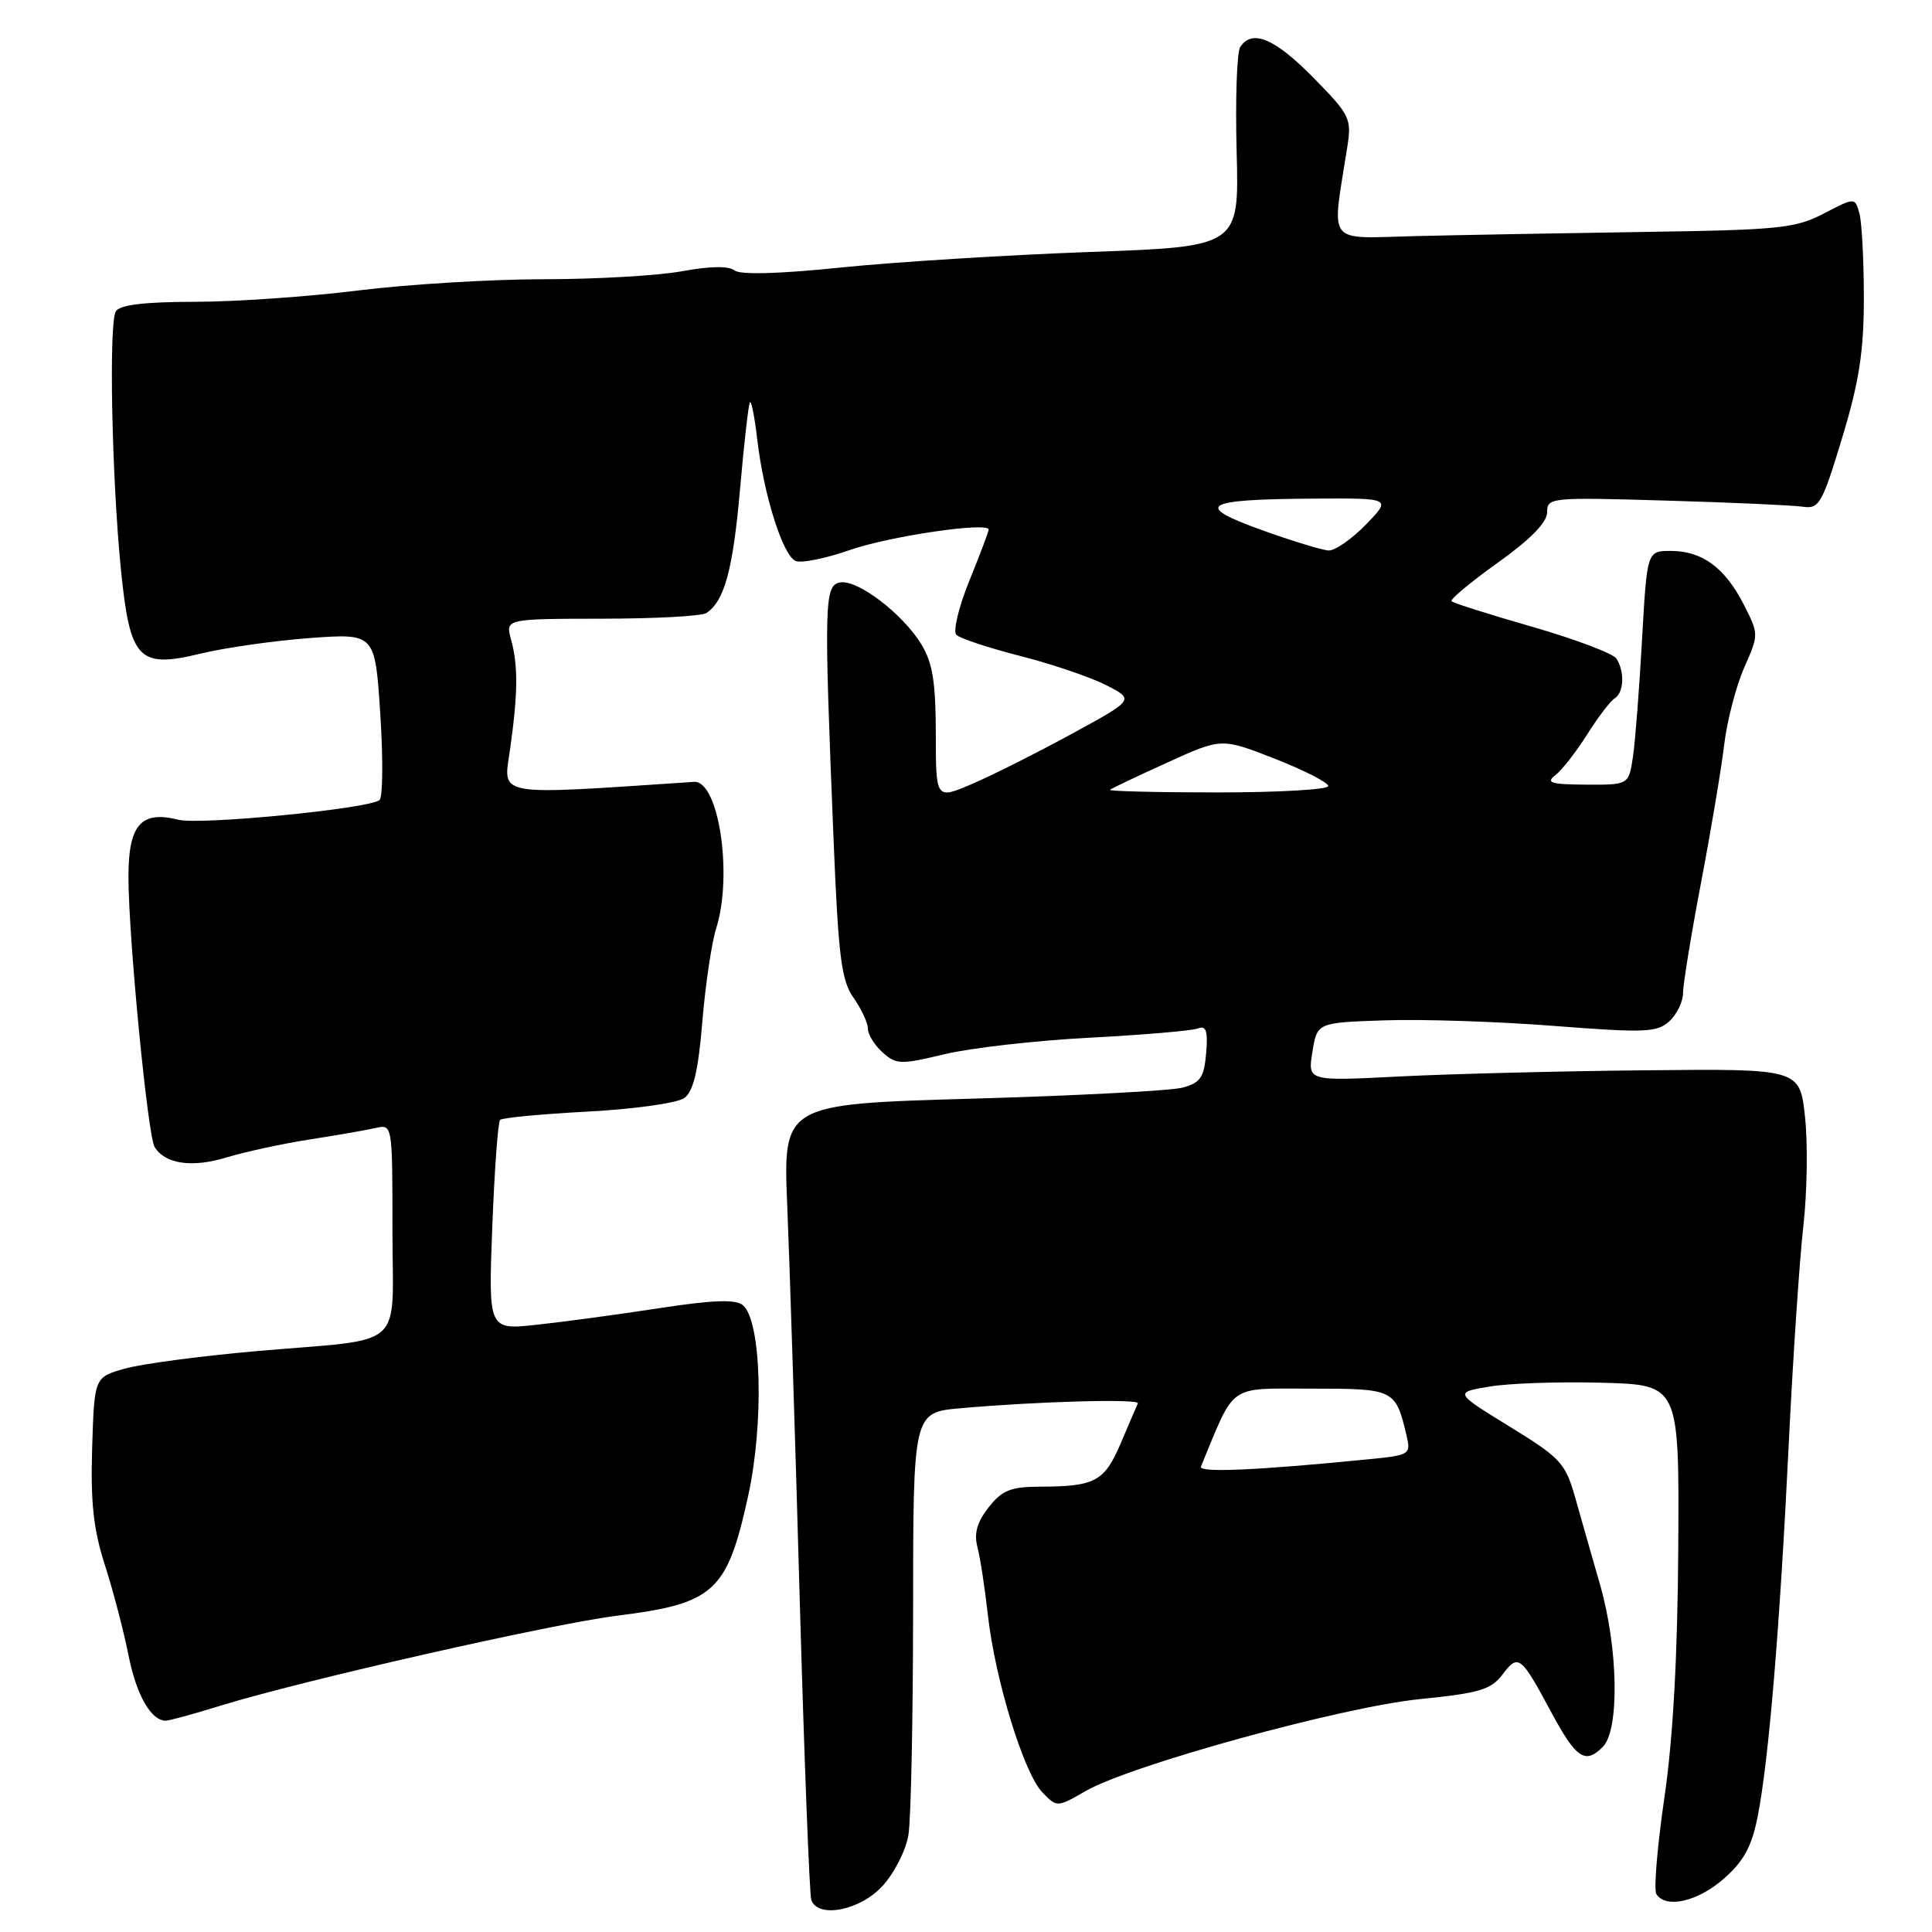 <?xml version="1.0" encoding="UTF-8" standalone="no"?>
<!DOCTYPE svg PUBLIC "-//W3C//DTD SVG 1.1//EN" "http://www.w3.org/Graphics/SVG/1.1/DTD/svg11.dtd" >
<svg xmlns="http://www.w3.org/2000/svg" xmlns:xlink="http://www.w3.org/1999/xlink" version="1.1" viewBox="0 0 256 256">
 <g >
 <path fill="currentColor"
d=" M 116.94 249.90 C 118.50 248.20 120.04 245.16 120.37 243.15 C 120.71 241.14 120.98 227.72 120.99 213.33 C 121.00 187.16 121.00 187.16 127.25 186.60 C 137.62 185.68 151.07 185.32 150.77 185.96 C 150.62 186.29 149.60 188.66 148.51 191.23 C 146.34 196.31 145.12 196.97 137.82 196.99 C 133.93 197.00 132.79 197.46 131.00 199.73 C 129.47 201.67 129.04 203.19 129.51 204.98 C 129.88 206.36 130.50 210.43 130.90 214.00 C 131.85 222.54 135.67 234.98 138.12 237.50 C 140.06 239.50 140.06 239.50 143.86 237.32 C 149.86 233.87 177.86 226.17 188.16 225.14 C 196.01 224.35 197.58 223.89 199.09 221.88 C 201.18 219.11 201.52 219.38 205.48 226.75 C 208.85 233.03 210.03 233.83 212.38 231.47 C 214.61 229.25 214.43 218.39 212.02 210.00 C 210.99 206.43 209.52 201.25 208.74 198.50 C 207.42 193.84 206.81 193.19 200.00 189.01 C 192.69 184.51 192.69 184.51 197.41 183.72 C 200.01 183.29 206.71 183.06 212.32 183.22 C 222.50 183.50 222.50 183.50 222.38 205.00 C 222.29 219.47 221.69 230.33 220.54 238.21 C 219.60 244.64 219.12 250.38 219.47 250.96 C 220.70 252.94 224.94 251.99 228.40 248.95 C 231.06 246.62 232.12 244.67 232.90 240.70 C 234.37 233.26 235.83 215.72 237.01 191.50 C 237.57 179.95 238.45 166.90 238.95 162.50 C 239.45 158.10 239.56 151.60 239.18 148.06 C 238.50 141.61 238.50 141.61 218.00 141.82 C 206.72 141.93 192.05 142.30 185.39 142.64 C 173.27 143.26 173.27 143.26 173.90 139.38 C 174.53 135.50 174.53 135.50 183.51 135.20 C 188.46 135.03 198.54 135.36 205.93 135.94 C 217.93 136.87 219.55 136.81 221.18 135.34 C 222.18 134.43 223.00 132.75 223.01 131.60 C 223.01 130.44 224.08 123.88 225.39 117.00 C 226.70 110.12 228.08 101.89 228.46 98.70 C 228.84 95.51 230.04 90.91 231.11 88.48 C 233.06 84.07 233.06 84.04 231.05 80.09 C 228.56 75.22 225.54 73.00 221.40 73.00 C 218.24 73.00 218.24 73.00 217.58 84.75 C 217.22 91.21 216.68 98.19 216.38 100.25 C 215.82 104.00 215.82 104.00 210.16 103.97 C 205.51 103.94 204.78 103.72 206.09 102.72 C 206.96 102.05 208.85 99.63 210.30 97.33 C 211.74 95.04 213.39 92.88 213.96 92.53 C 215.18 91.77 215.30 89.02 214.19 87.27 C 213.76 86.60 208.77 84.71 203.09 83.07 C 197.41 81.44 192.58 79.91 192.34 79.67 C 192.10 79.44 194.85 77.14 198.45 74.57 C 202.81 71.46 205.00 69.22 205.00 67.88 C 205.00 65.92 205.47 65.88 220.75 66.33 C 229.41 66.58 237.56 66.95 238.86 67.14 C 241.05 67.47 241.44 66.79 244.10 58.00 C 246.35 50.57 246.97 46.54 246.97 39.50 C 246.97 34.55 246.71 29.52 246.39 28.32 C 245.80 26.14 245.80 26.14 241.67 28.29 C 237.92 30.25 235.73 30.47 218.02 30.73 C 207.28 30.89 193.62 31.14 187.65 31.28 C 175.54 31.57 176.45 32.73 178.52 19.50 C 179.12 15.70 178.89 15.24 173.99 10.25 C 168.88 5.06 165.87 3.82 164.33 6.25 C 163.89 6.94 163.68 13.16 163.86 20.09 C 164.20 32.68 164.20 32.68 144.35 33.39 C 133.43 33.79 118.65 34.71 111.50 35.44 C 103.20 36.30 98.07 36.43 97.32 35.83 C 96.57 35.22 94.05 35.26 90.39 35.94 C 87.22 36.52 78.96 37.00 72.03 37.00 C 65.10 37.00 54.04 37.67 47.46 38.49 C 40.88 39.31 31.14 39.99 25.81 39.99 C 19.15 40.00 15.88 40.39 15.35 41.25 C 14.40 42.78 14.81 63.26 16.02 75.43 C 17.22 87.42 18.34 88.61 26.56 86.61 C 29.83 85.82 36.37 84.89 41.10 84.54 C 49.70 83.92 49.70 83.92 50.39 94.62 C 50.77 100.50 50.73 105.63 50.29 106.01 C 49.00 107.15 26.53 109.35 23.63 108.62 C 18.66 107.37 17.00 109.30 17.02 116.29 C 17.05 124.47 19.58 150.52 20.49 151.99 C 21.88 154.24 25.45 154.76 30.00 153.37 C 32.48 152.62 37.42 151.55 41.00 150.99 C 44.58 150.44 48.51 149.75 49.75 149.47 C 52.00 148.96 52.00 148.96 52.00 162.87 C 52.00 179.20 54.15 177.27 34.00 179.03 C 26.57 179.68 18.70 180.73 16.50 181.36 C 12.50 182.50 12.50 182.50 12.21 191.88 C 11.99 199.09 12.38 202.67 13.90 207.38 C 14.98 210.74 16.38 216.09 17.01 219.25 C 18.06 224.58 20.00 228.00 21.97 228.00 C 22.42 228.00 25.67 227.11 29.19 226.02 C 40.05 222.67 73.05 215.18 81.77 214.09 C 94.64 212.48 96.33 210.94 99.11 198.33 C 101.27 188.55 100.90 174.99 98.43 172.94 C 97.47 172.14 94.45 172.25 87.30 173.35 C 81.91 174.18 74.62 175.16 71.10 175.54 C 64.71 176.23 64.71 176.23 65.23 162.57 C 65.52 155.06 65.98 148.68 66.27 148.39 C 66.56 148.11 71.80 147.61 77.91 147.29 C 84.07 146.96 89.77 146.16 90.68 145.49 C 91.88 144.61 92.53 141.88 93.06 135.39 C 93.47 130.50 94.29 124.93 94.90 123.01 C 97.13 115.92 95.23 103.38 91.96 103.60 C 65.27 105.38 66.68 105.63 67.58 99.33 C 68.63 91.91 68.67 88.20 67.72 84.75 C 66.96 82.00 66.96 82.00 79.73 81.98 C 86.75 81.98 93.00 81.64 93.60 81.23 C 96.00 79.63 97.12 75.50 98.06 64.80 C 98.60 58.66 99.19 53.47 99.38 53.29 C 99.57 53.10 100.00 55.32 100.34 58.22 C 101.21 65.67 103.76 73.69 105.45 74.34 C 106.24 74.64 109.43 73.99 112.55 72.90 C 117.81 71.05 131.00 69.11 131.00 70.18 C 131.00 70.44 129.85 73.49 128.44 76.96 C 127.03 80.43 126.26 83.66 126.72 84.12 C 127.19 84.59 131.01 85.85 135.22 86.93 C 139.43 88.00 144.55 89.75 146.60 90.80 C 150.33 92.71 150.33 92.71 141.92 97.29 C 137.29 99.81 131.36 102.79 128.75 103.90 C 124.00 105.93 124.00 105.93 124.00 97.21 C 123.99 90.40 123.58 87.82 122.08 85.37 C 119.60 81.30 113.59 76.74 111.30 77.18 C 109.23 77.59 109.17 79.76 110.44 111.00 C 111.09 126.79 111.47 129.90 113.10 132.21 C 114.14 133.70 115.00 135.54 115.00 136.30 C 115.00 137.07 115.87 138.48 116.94 139.44 C 118.74 141.07 119.32 141.09 125.19 139.68 C 128.66 138.85 137.30 137.87 144.39 137.50 C 151.48 137.13 157.92 136.58 158.71 136.28 C 159.82 135.85 160.07 136.57 159.82 139.55 C 159.55 142.78 159.06 143.48 156.68 144.12 C 155.12 144.53 142.58 145.19 128.80 145.58 C 103.75 146.30 103.75 146.30 104.32 159.90 C 104.63 167.38 105.38 190.82 105.97 212.00 C 106.57 233.18 107.26 251.06 107.50 251.75 C 108.38 254.25 113.97 253.15 116.94 249.90 Z  M 159.13 194.33 C 163.74 183.19 162.58 184.01 173.71 184.00 C 184.75 184.00 184.91 184.07 186.36 190.15 C 186.97 192.74 186.86 192.82 181.24 193.37 C 166.53 194.83 158.78 195.17 159.13 194.33 Z  M 147.08 104.65 C 147.31 104.46 150.73 102.83 154.68 101.04 C 161.86 97.77 161.86 97.77 168.93 100.54 C 172.82 102.07 176.00 103.69 176.00 104.16 C 176.00 104.62 169.40 105.00 161.33 105.00 C 153.27 105.00 146.85 104.84 147.08 104.65 Z  M 167.17 70.23 C 158.10 66.96 159.38 66.17 173.95 66.07 C 184.39 66.00 184.39 66.00 181.00 69.50 C 179.13 71.42 176.91 72.97 176.05 72.94 C 175.20 72.90 171.20 71.68 167.17 70.23 Z "/>
</g>
</svg>